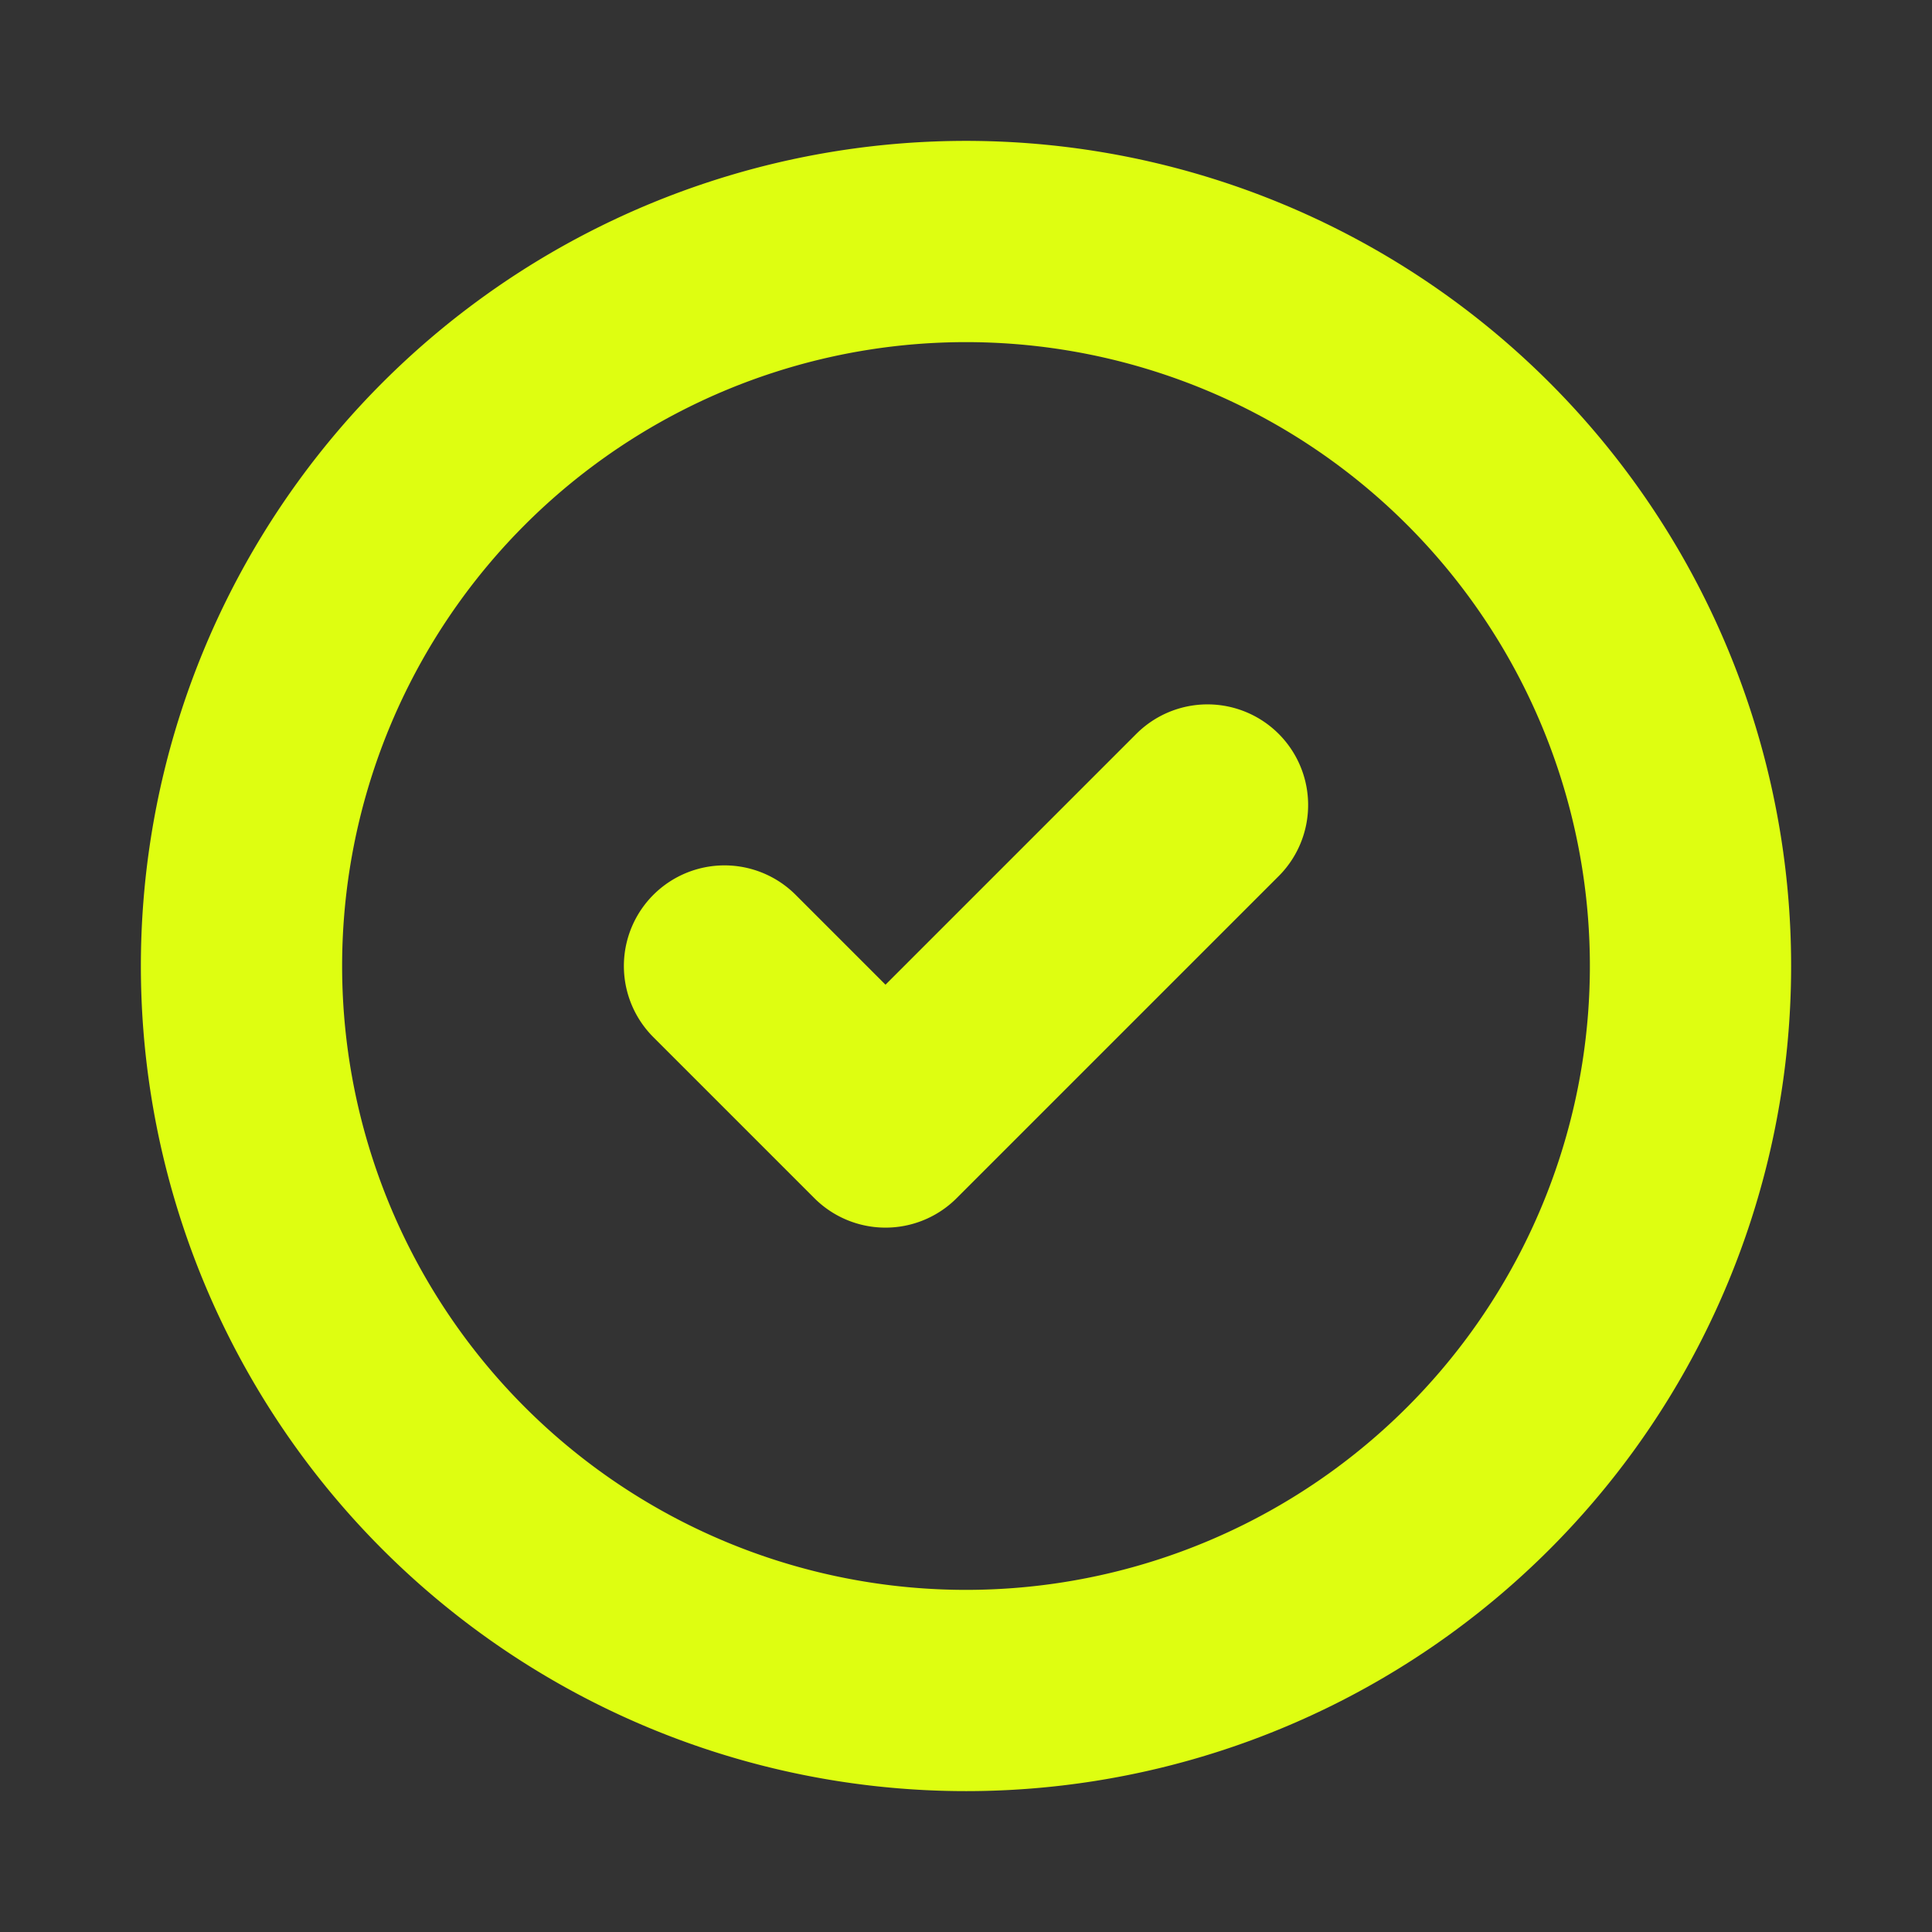 <svg xmlns="http://www.w3.org/2000/svg" class="h-6 w-6" fill="none" viewBox="0 0 24 24" stroke="#defe11" stroke-width="2.5">
  <rect x="0" y="0" width="24" height="24" fill="#333333" stroke="none"/>
  <path stroke-linecap="round" stroke-linejoin="round" d="M9 12l2 2 4-4m6 2a9 9 0 11-18 0 9 9 0 0118 0z" />
</svg>